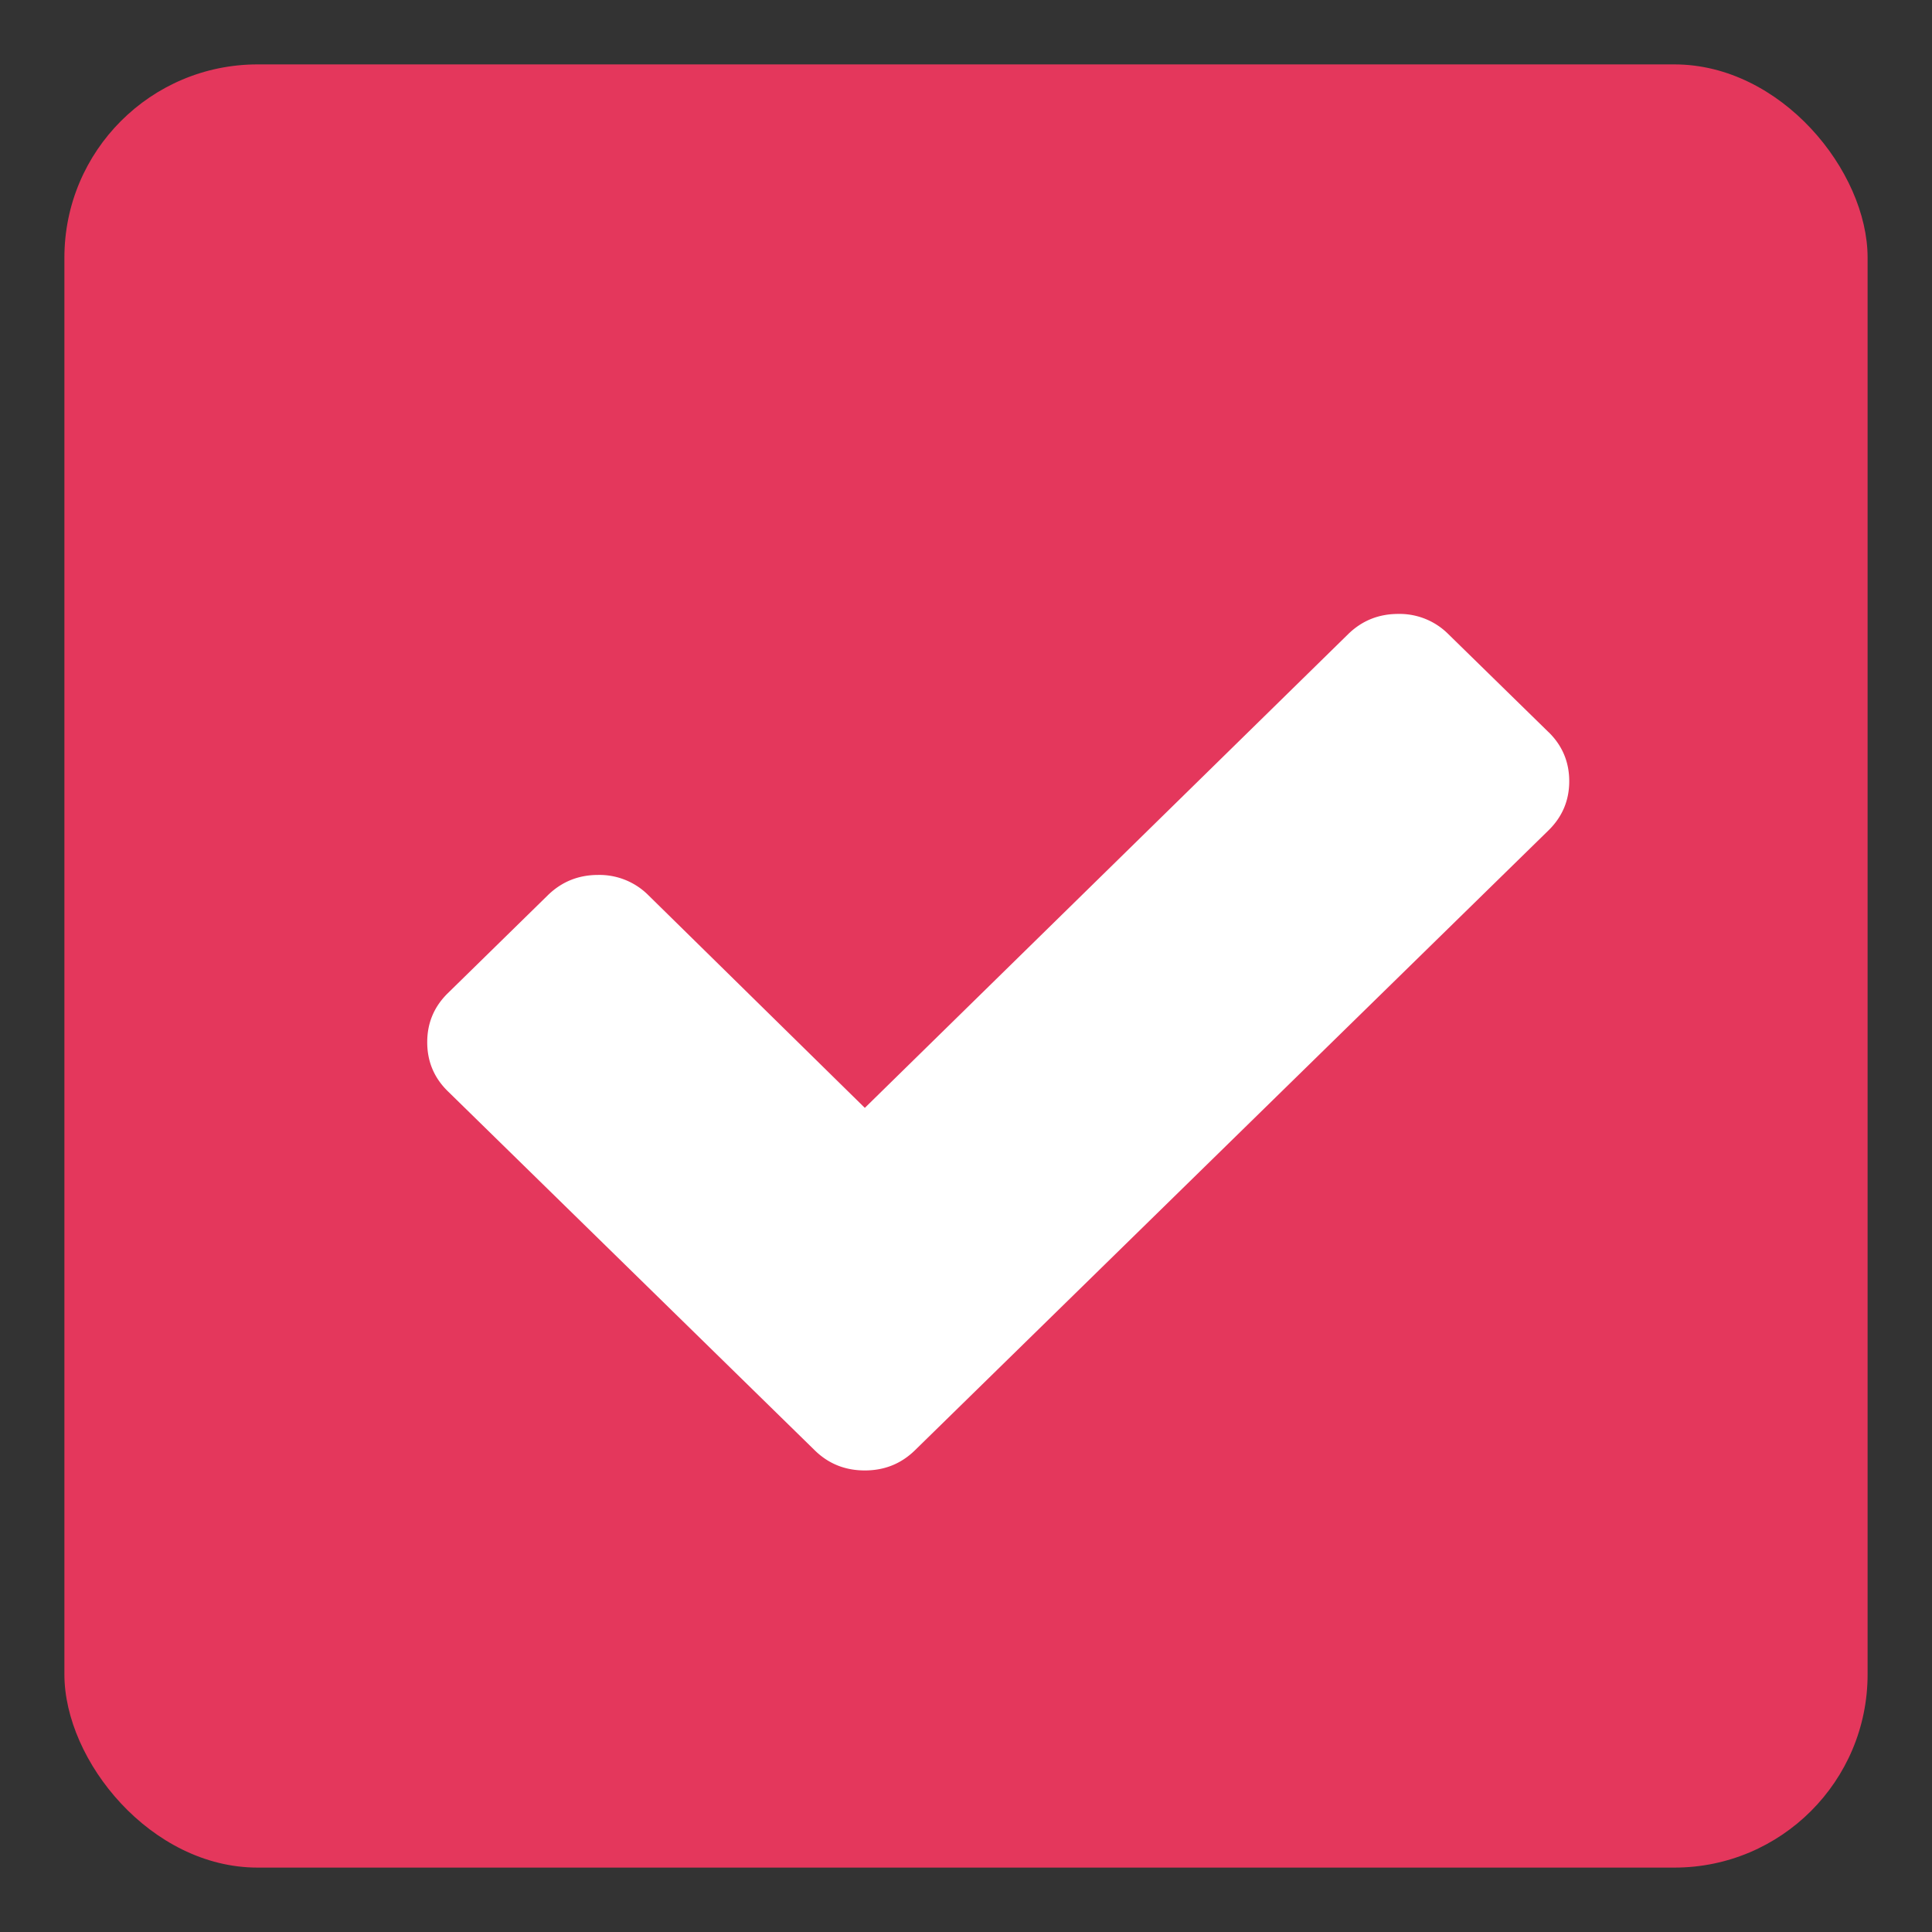 <svg xmlns="http://www.w3.org/2000/svg" width="30" height="30" viewBox="0 0 30 30">
    <rect x="0" y="0" width="30" height="30" fill="#333333" stroke="none"/>
    <g fill="none" fill-rule="evenodd">
        <rect width="28" height="28" x="1" y="1" fill="#E4375C" rx="3"/>
        <path fill="#FFF" d="M24.046 11.369L22.49 9.847a1.07 1.07 0 0 0-.778-.314c-.305 0-.564.105-.778.314l-7.505 7.356-3.363-3.304a1.073 1.073 0 0 0-.778-.313c-.306 0-.565.105-.779.313l-1.555 1.523c-.214.21-.32.463-.32.761 0 .299.106.553.32.762l5.697 5.575c.214.21.473.313.778.313.305 0 .564-.104.778-.313l9.84-9.628c.213-.21.32-.463.32-.761 0-.299-.107-.553-.32-.762z"/>
    </g>
</svg>
